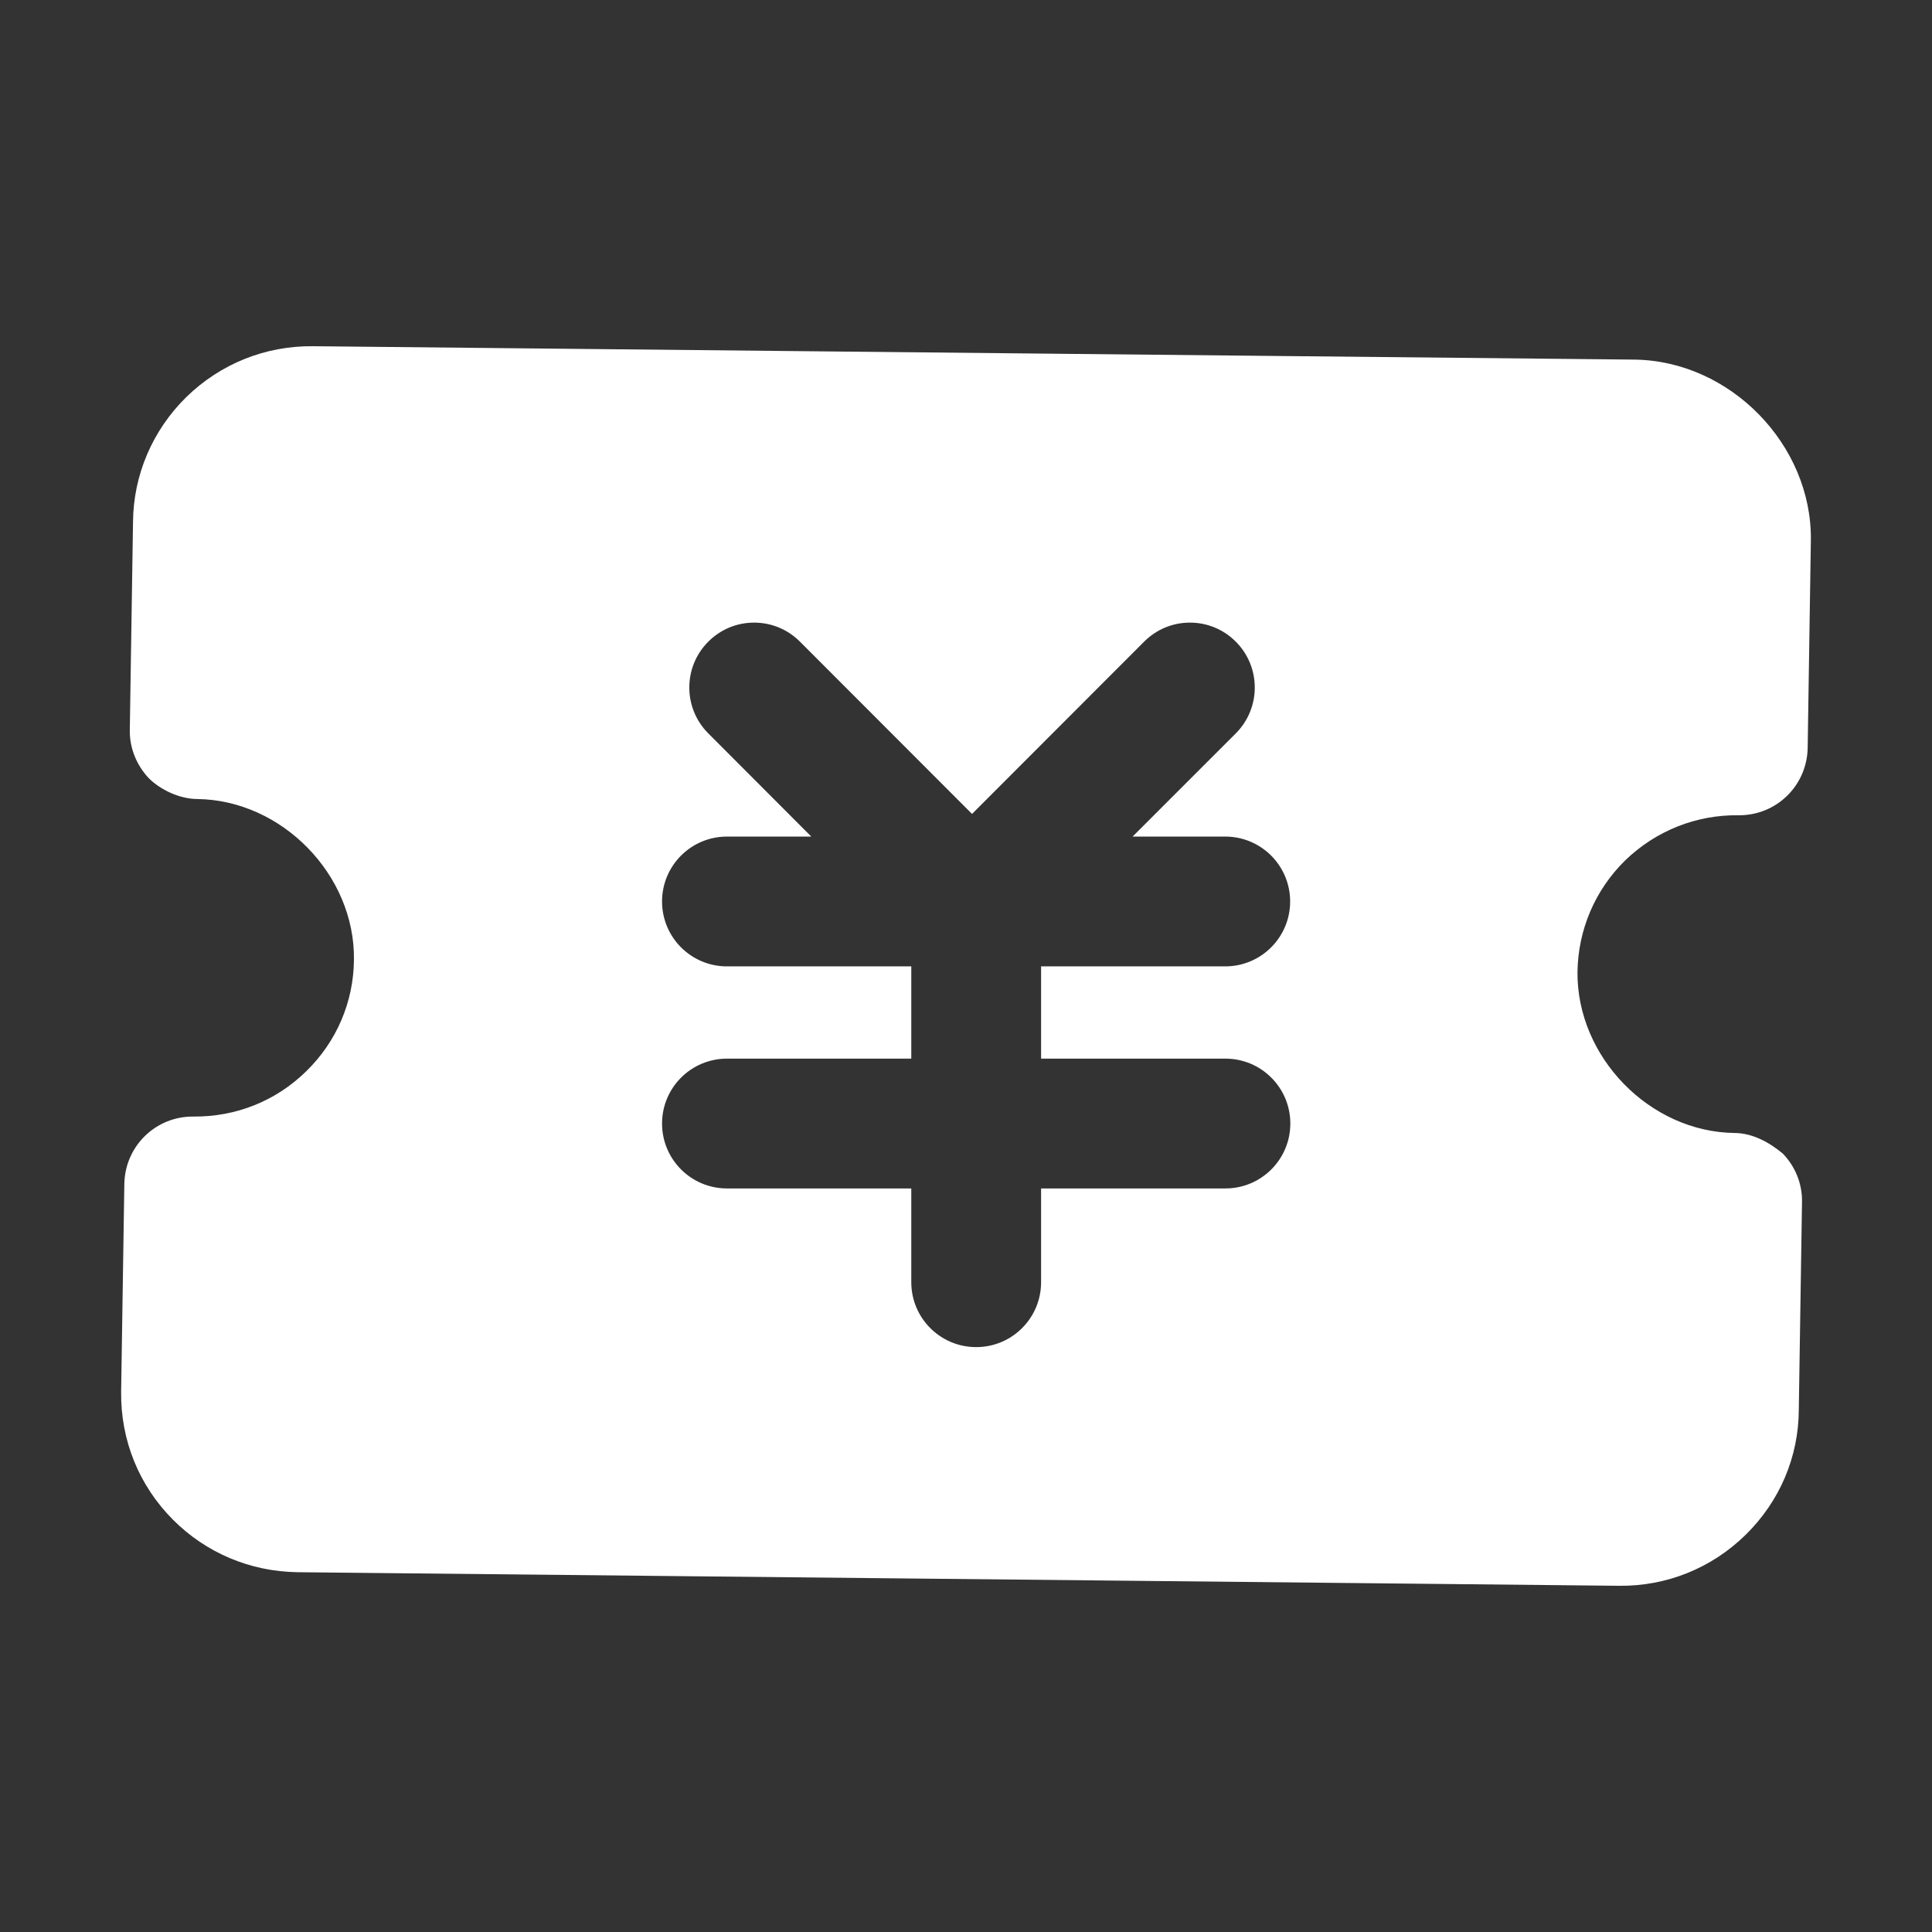 <?xml version="1.0" standalone="no"?><!DOCTYPE svg PUBLIC "-//W3C//DTD SVG 1.1//EN" "http://www.w3.org/Graphics/SVG/1.1/DTD/svg11.dtd"><svg t="1501468742730" class="icon" style="" viewBox="0 0 1024 1024" version="1.1" xmlns="http://www.w3.org/2000/svg" p-id="5108" xmlns:xlink="http://www.w3.org/1999/xlink" width="200" height="200"><rect x="0" y="0" width="1024" height="1024" fill="#333333" stroke="none"/><defs><style type="text/css"></style></defs><path d="M921.5 432.1c19.9 0.2 36.2-15.6 36.6-35.6l1.7-110.4c0.5-50.4-42.7-94.8-93.4-95.5L166 183.5c-25.3-0.3-49.1 9.3-67.2 26.9-18 17.7-28.1 41.3-28.3 66.3l-1.7 110.1c-0.2 9.6 3.6 18.9 10.2 25.8 6 5.9 15.9 10.8 25.5 10.9 44.9 0.5 83.7 40.2 83.1 85.2-0.2 22.4-9.2 43.4-25.3 59.1-16.1 15.8-37.3 24.2-59.8 24-19.9-0.2-36.2 15.6-36.6 35.6l-1.7 110.3c-0.3 25.7 9.5 49.8 27.6 67.9 17.5 17.5 40.8 27.3 65.7 27.7l700.6 7.2c25.3 0.3 49.2-9.4 67.2-27.1 18-17.7 28-41.2 28.1-66.2l1.7-110.1c0.2-9.5-3.5-18.8-10.2-25.7-7.1-5.9-15.9-10.8-25.5-10.9-45-0.5-83.7-40.3-83.3-85.3 0.3-22.4 9.3-43.5 25.3-59.2 16.3-15.7 37.6-24.2 60.1-23.9z m-369.7 80.1v48.9h97.7c19 0 34.4 15.4 34.4 34.4s-15.4 34.4-34.4 34.4h-97.7v49.7c0 19-15.4 34.4-34.4 34.4S483 698.6 483 679.6v-49.7h-97.7c-19 0-34.4-15.4-34.4-34.4s15.4-34.4 34.4-34.4H483v-48.9h-97.7c-19 0-34.4-15.4-34.4-34.4s15.4-34.4 34.4-34.4H430l-54.6-54.7c-13.4-13.4-13.4-35.2 0-48.6 6.5-6.5 15.1-10.1 24.3-10.1s17.8 3.6 24.3 10.1l91.2 91.3 91.2-91.3c6.5-6.5 15.1-10.1 24.3-10.1 9.2 0 17.8 3.6 24.3 10.1 13.4 13.4 13.4 35.2 0 48.6l-54.7 54.7h49.1c19 0 34.4 15.4 34.4 34.4s-15.4 34.4-34.4 34.4h-97.6z" fill="#ffffff" p-id="5109"></path></svg>